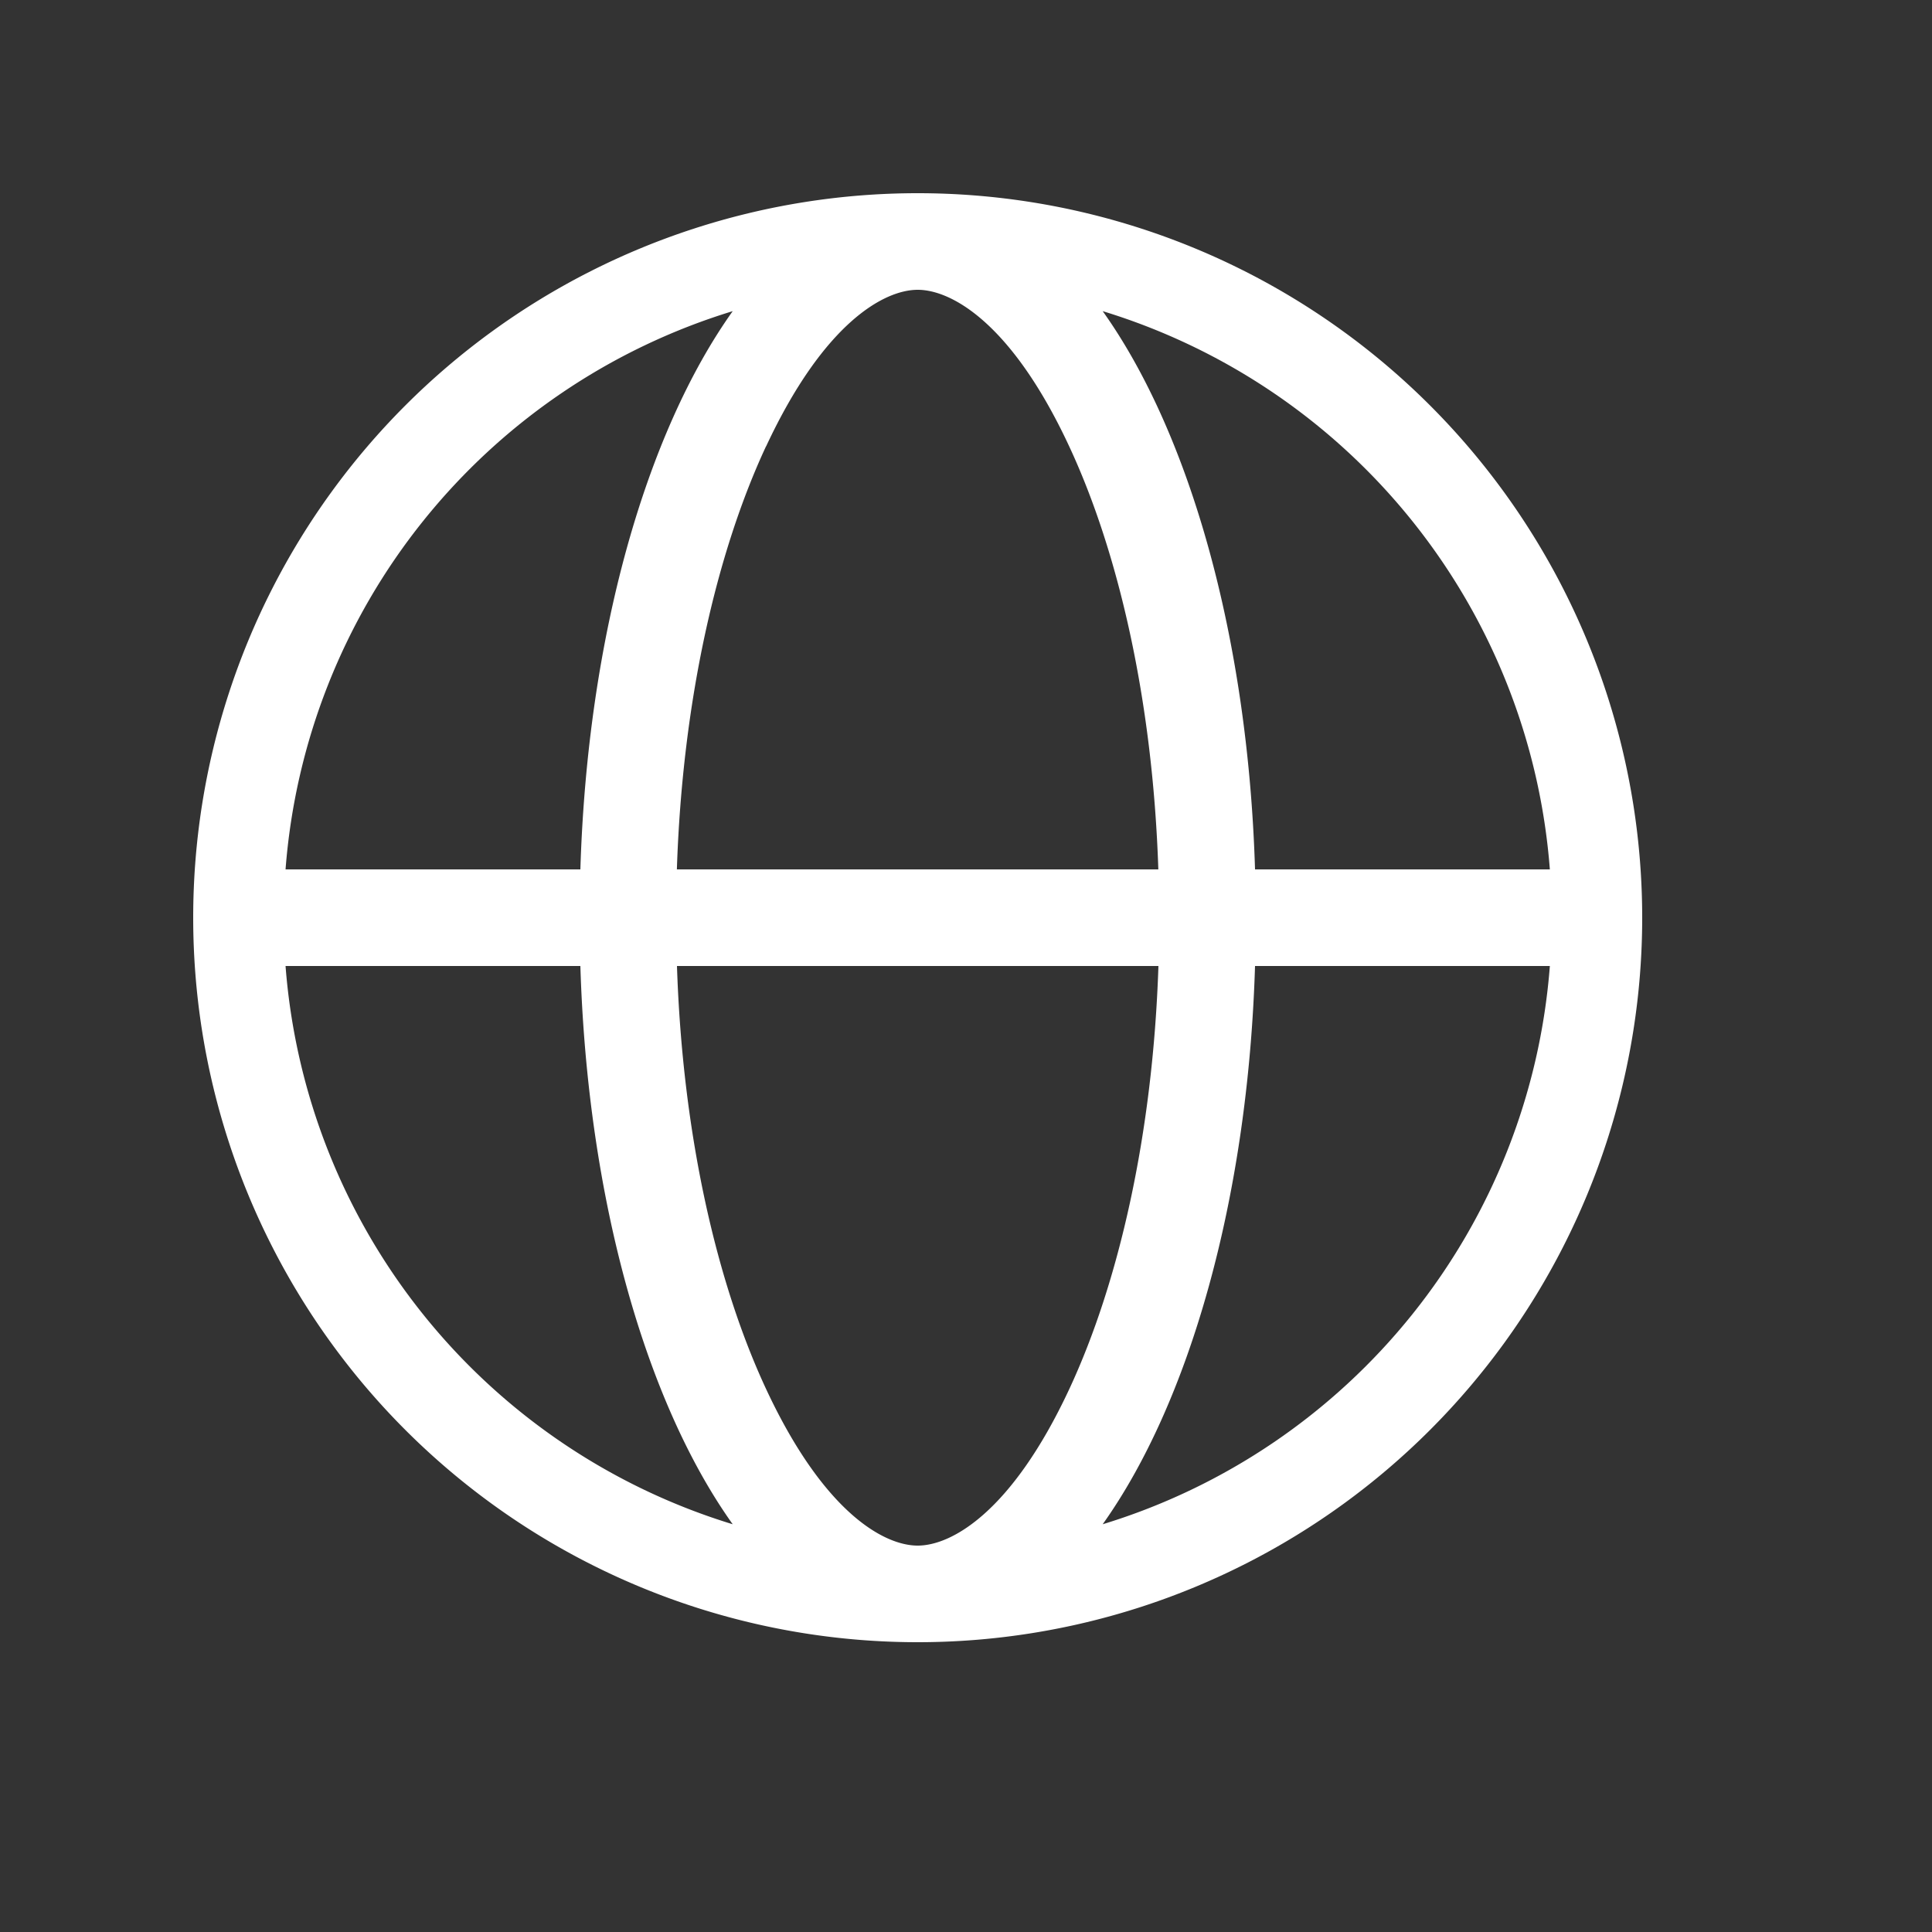 <svg width="20" height="20" fill="none" xmlns="http://www.w3.org/2000/svg"><rect width="100%" height="100%" fill="#333333" stroke="none"/><path fill-rule="evenodd" clip-rule="evenodd" d="M7.585 15.779C6.69 14.525 6.082 12.419 6.008 10H2.956a6.567 6.567 0 004.629 5.779zM2.956 9h3.052c.074-2.42.683-4.525 1.577-5.779A6.567 6.567 0 002.956 9zM9.5 2a7.5 7.5 0 110 15 7.5 7.5 0 010-15zm1.915 13.779A6.567 6.567 0 0016.044 10h-3.052c-.074 2.42-.684 4.525-1.577 5.779zM16.044 9a6.567 6.567 0 00-4.629-5.779c.894 1.254 1.503 3.36 1.577 5.779h3.052zm-4.975 5.38c.51-1.094.865-2.629.923-4.38H7.008c.057 1.751.413 3.286.923 4.38C8.528 15.66 9.153 16 9.5 16s.972-.341 1.569-1.62zM7.93 4.62c-.51 1.094-.866 2.629-.923 4.38h4.984c-.058-1.751-.413-3.286-.923-4.38C10.472 3.34 9.847 3 9.5 3s-.972.341-1.569 1.62z" fill="#fff"/></svg>